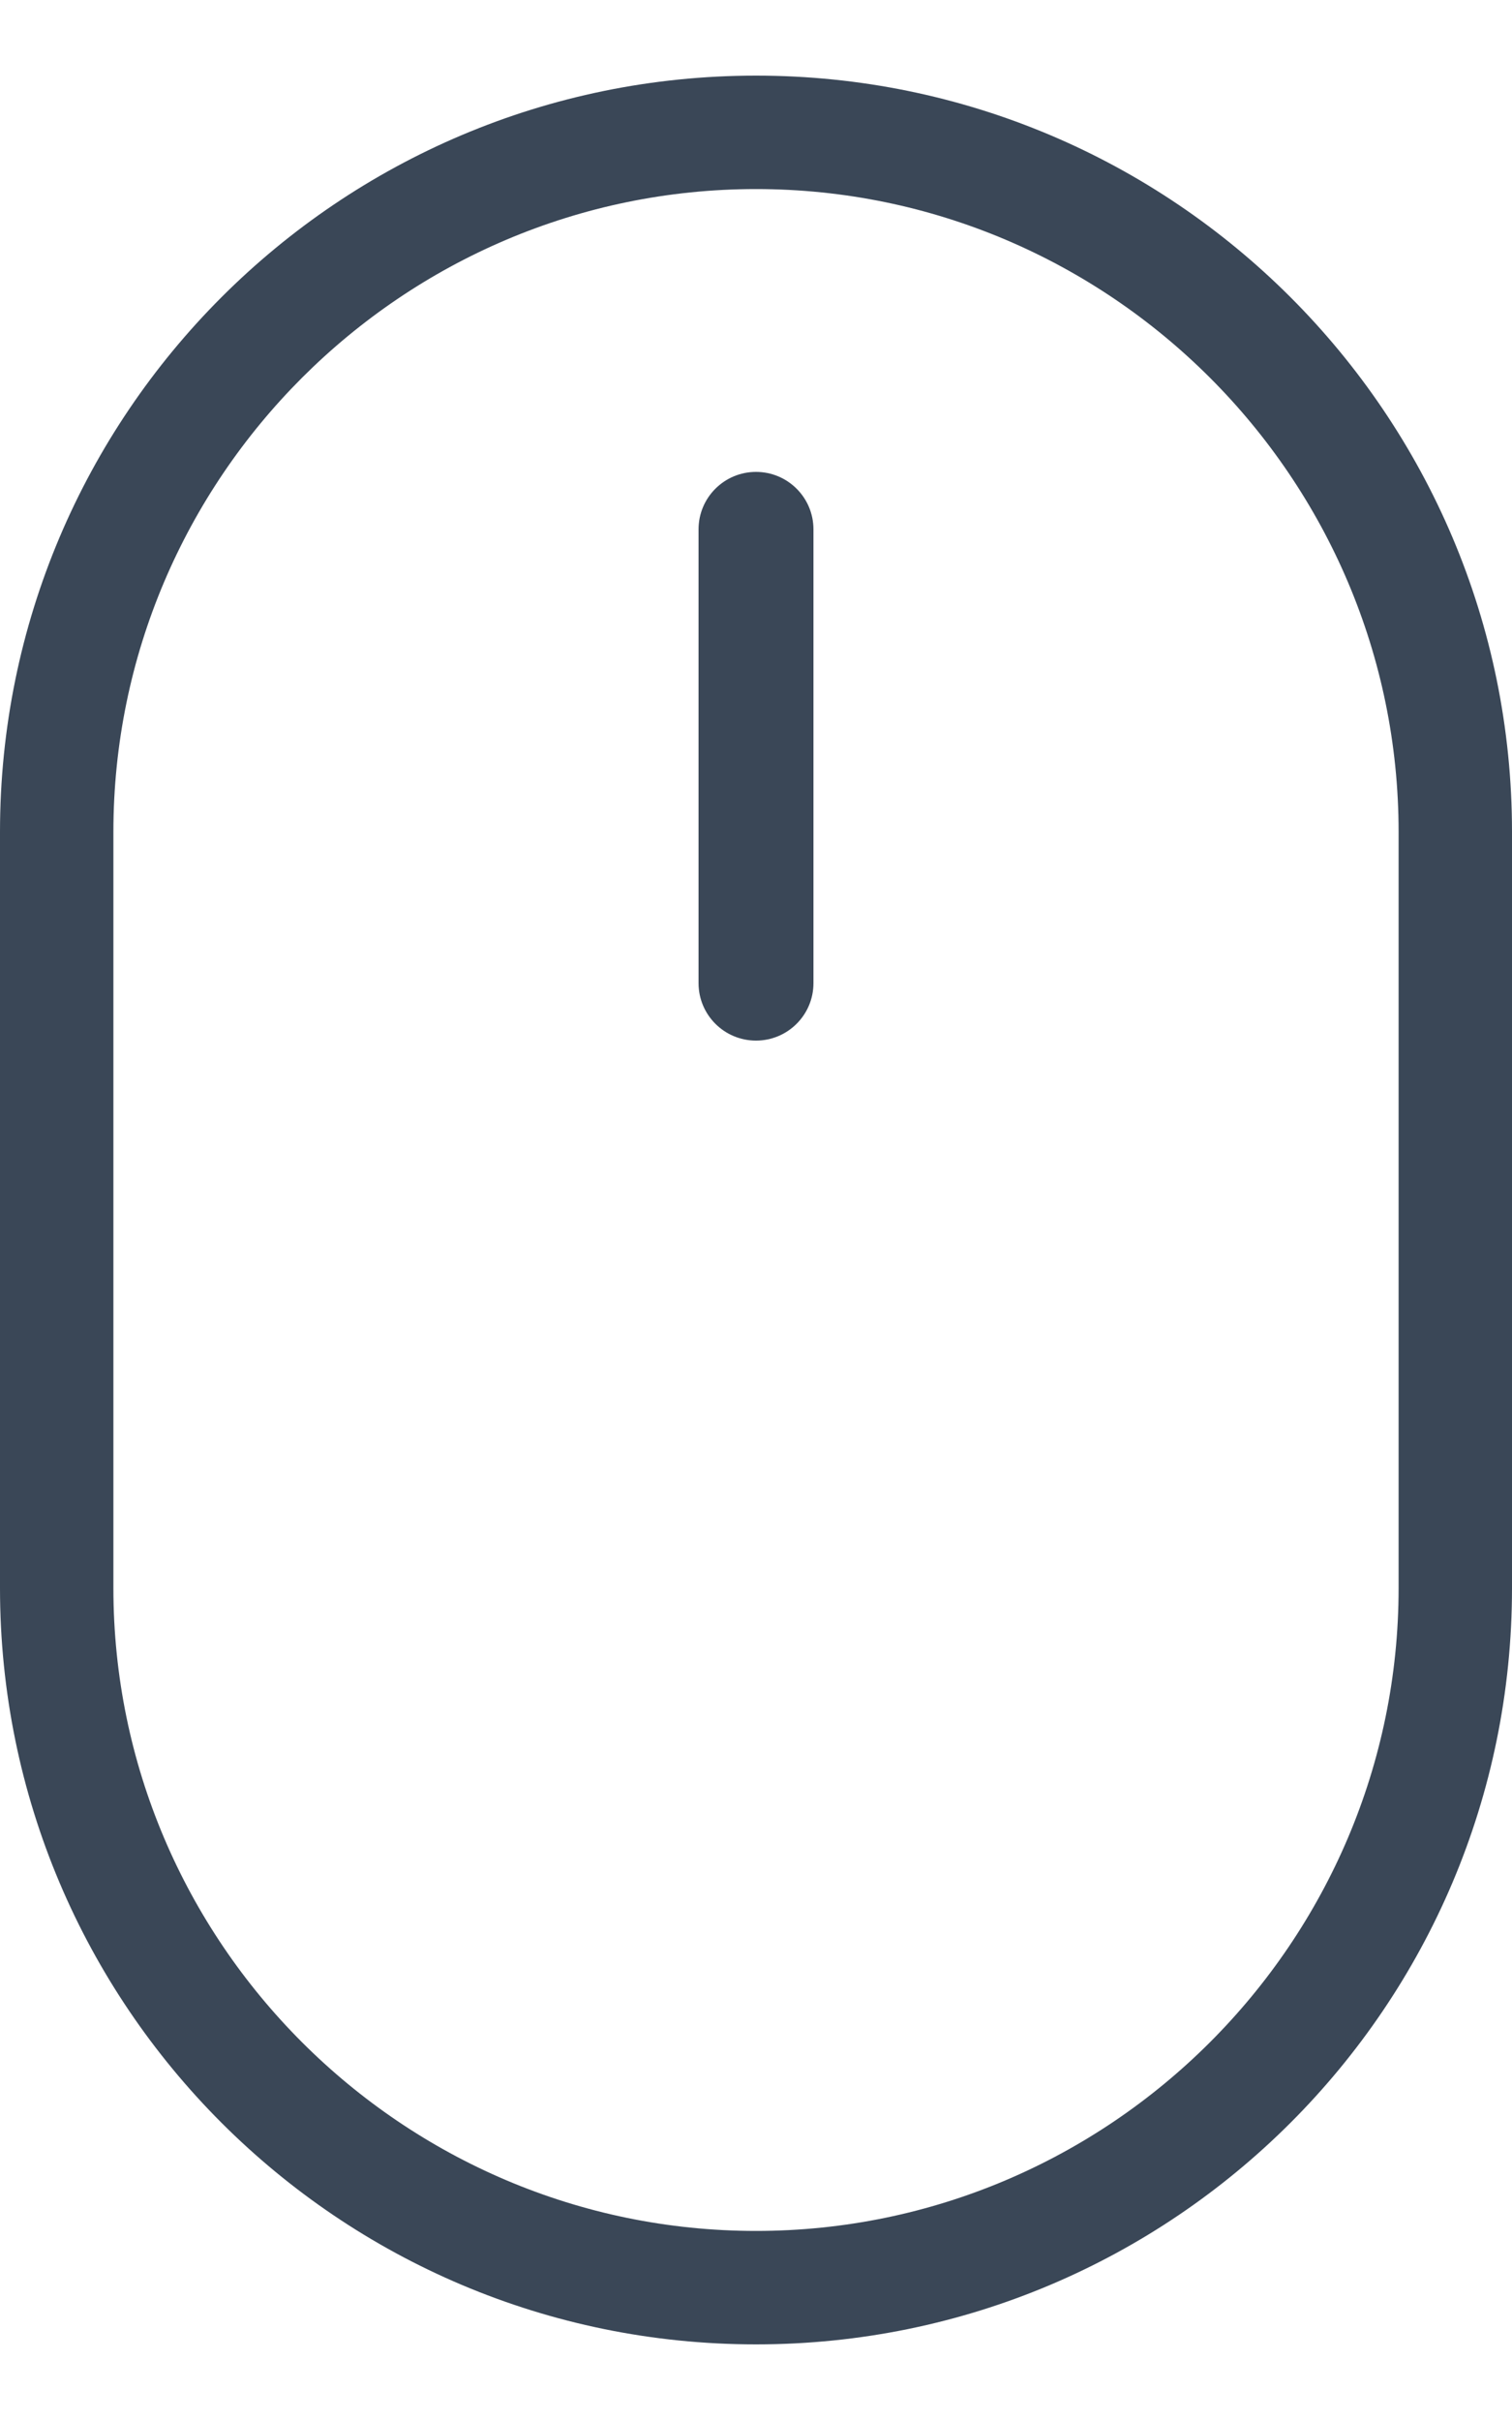 <svg width="10" height="16" viewBox="0 0 10 16" fill="none" xmlns="http://www.w3.org/2000/svg">
<path d="M5 15.5C2.24 15.5 0 13.26 0 10.5V5.5C0 2.74 2.24 0.5 5 0.5C7.76 0.5 10 2.74 10 5.5V10.5C10 13.26 7.76 15.5 5 15.5ZM5 1.25C2.66 1.25 0.75 3.16 0.75 5.5V10.5C0.75 12.84 2.66 14.75 5 14.75C7.34 14.75 9.25 12.84 9.25 10.5V5.5C9.25 3.16 7.34 1.25 5 1.25Z" fill="#3A4757"/>
<path d="M5 6.88C4.79 6.88 4.62 6.71 4.62 6.5V3.5C4.62 3.29 4.79 3.12 5 3.12C5.21 3.12 5.38 3.29 5.38 3.5V6.5C5.38 6.71 5.21 6.88 5 6.88Z" fill="#3A4757"/>
</svg>